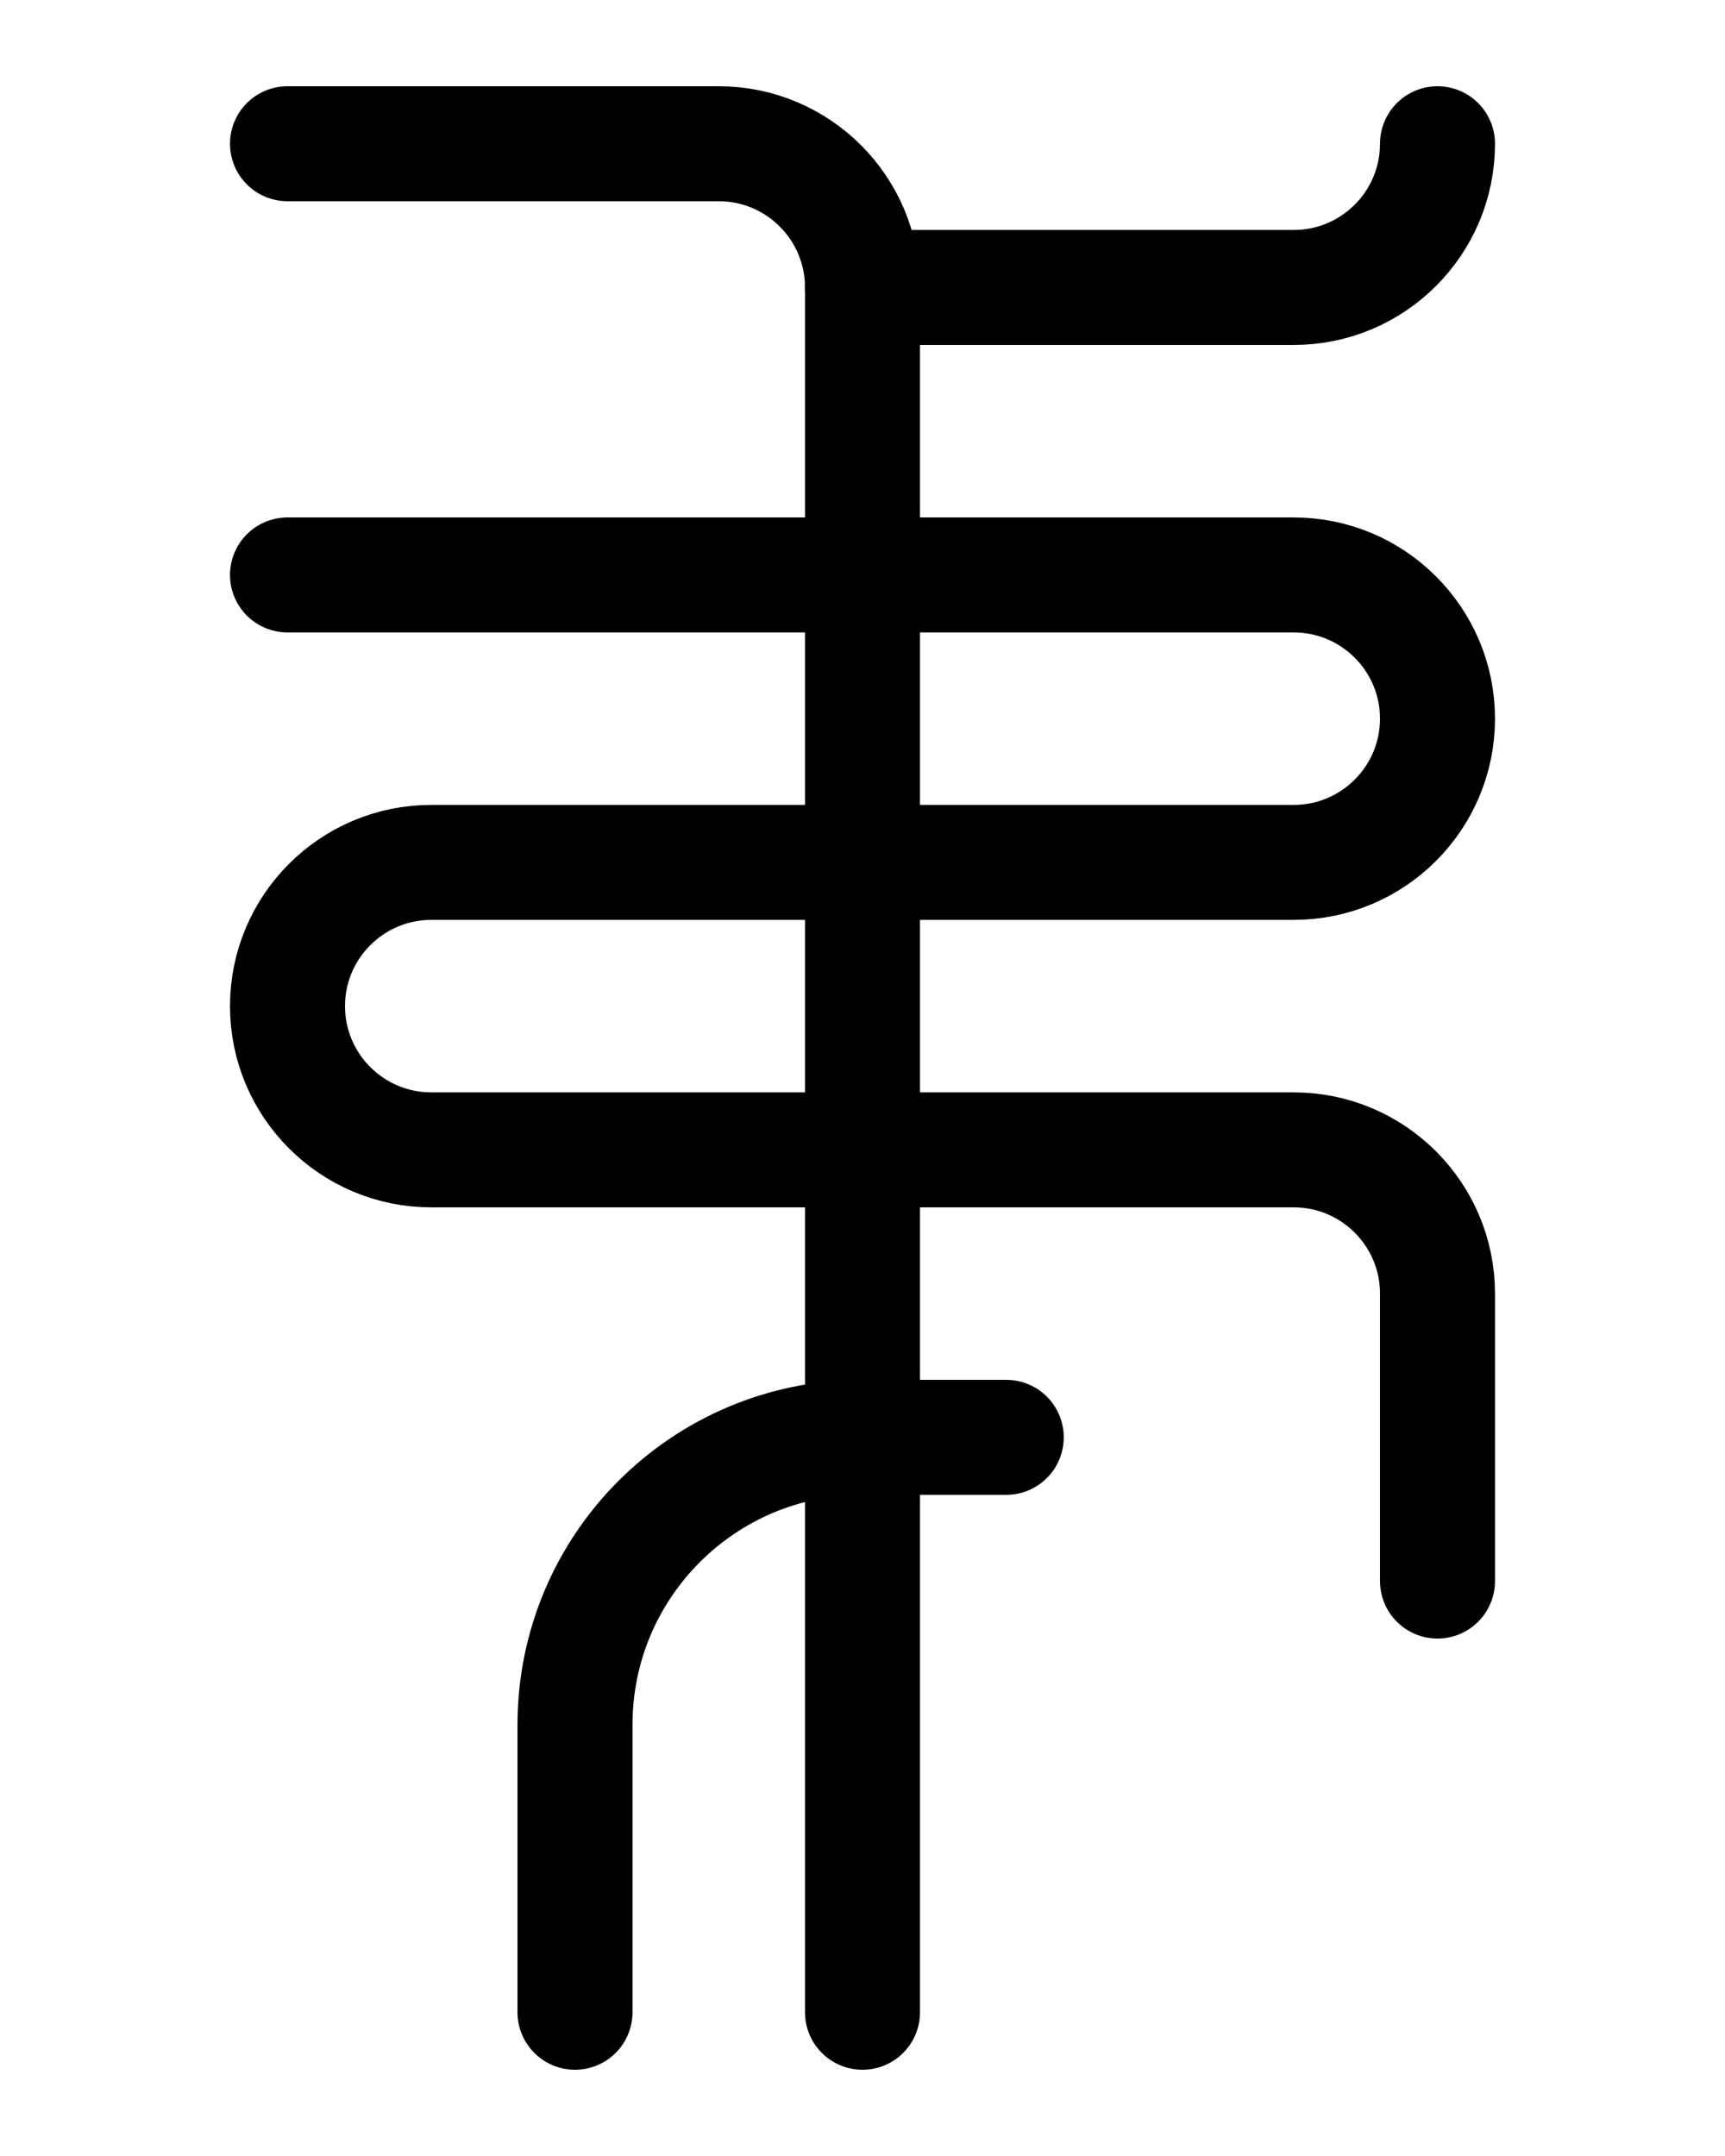 <?xml version="1.0" encoding="utf-8"?>
<!-- Generator: Adobe Illustrator 26.0.0, SVG Export Plug-In . SVG Version: 6.00 Build 0)  -->
<svg version="1.1" id="图层_1" xmlns="http://www.w3.org/2000/svg" xmlns:xlink="http://www.w3.org/1999/xlink" x="0px" y="0px"
	 viewBox="0 0 720 900" style="enable-background:new 0 0 720 900;" xml:space="preserve">
<style type="text/css">
	.st0{fill:none;stroke:#000000;stroke-width:48;stroke-linecap:round;stroke-linejoin:round;stroke-miterlimit:10;}
</style>
<path class="st0" d="M120,60h180c33.1,0,60,26.9,60,60v720"/>
<path class="st0" d="M120,240h420c33.1,0,60,26.9,60,60l0,0c0,33.1-26.9,60-60,60H180c-33.1,0-60,26.9-60,60l0,0
	c0,33.1,26.9,60,60,60h360c33.1,0,60,26.9,60,60v120"/>
<path class="st0" d="M240,840V720c0-66.3,53.7-120,120-120h60"/>
<path class="st0" d="M360,120h180c33.1,0,60-26.9,60-60"/>
</svg>
